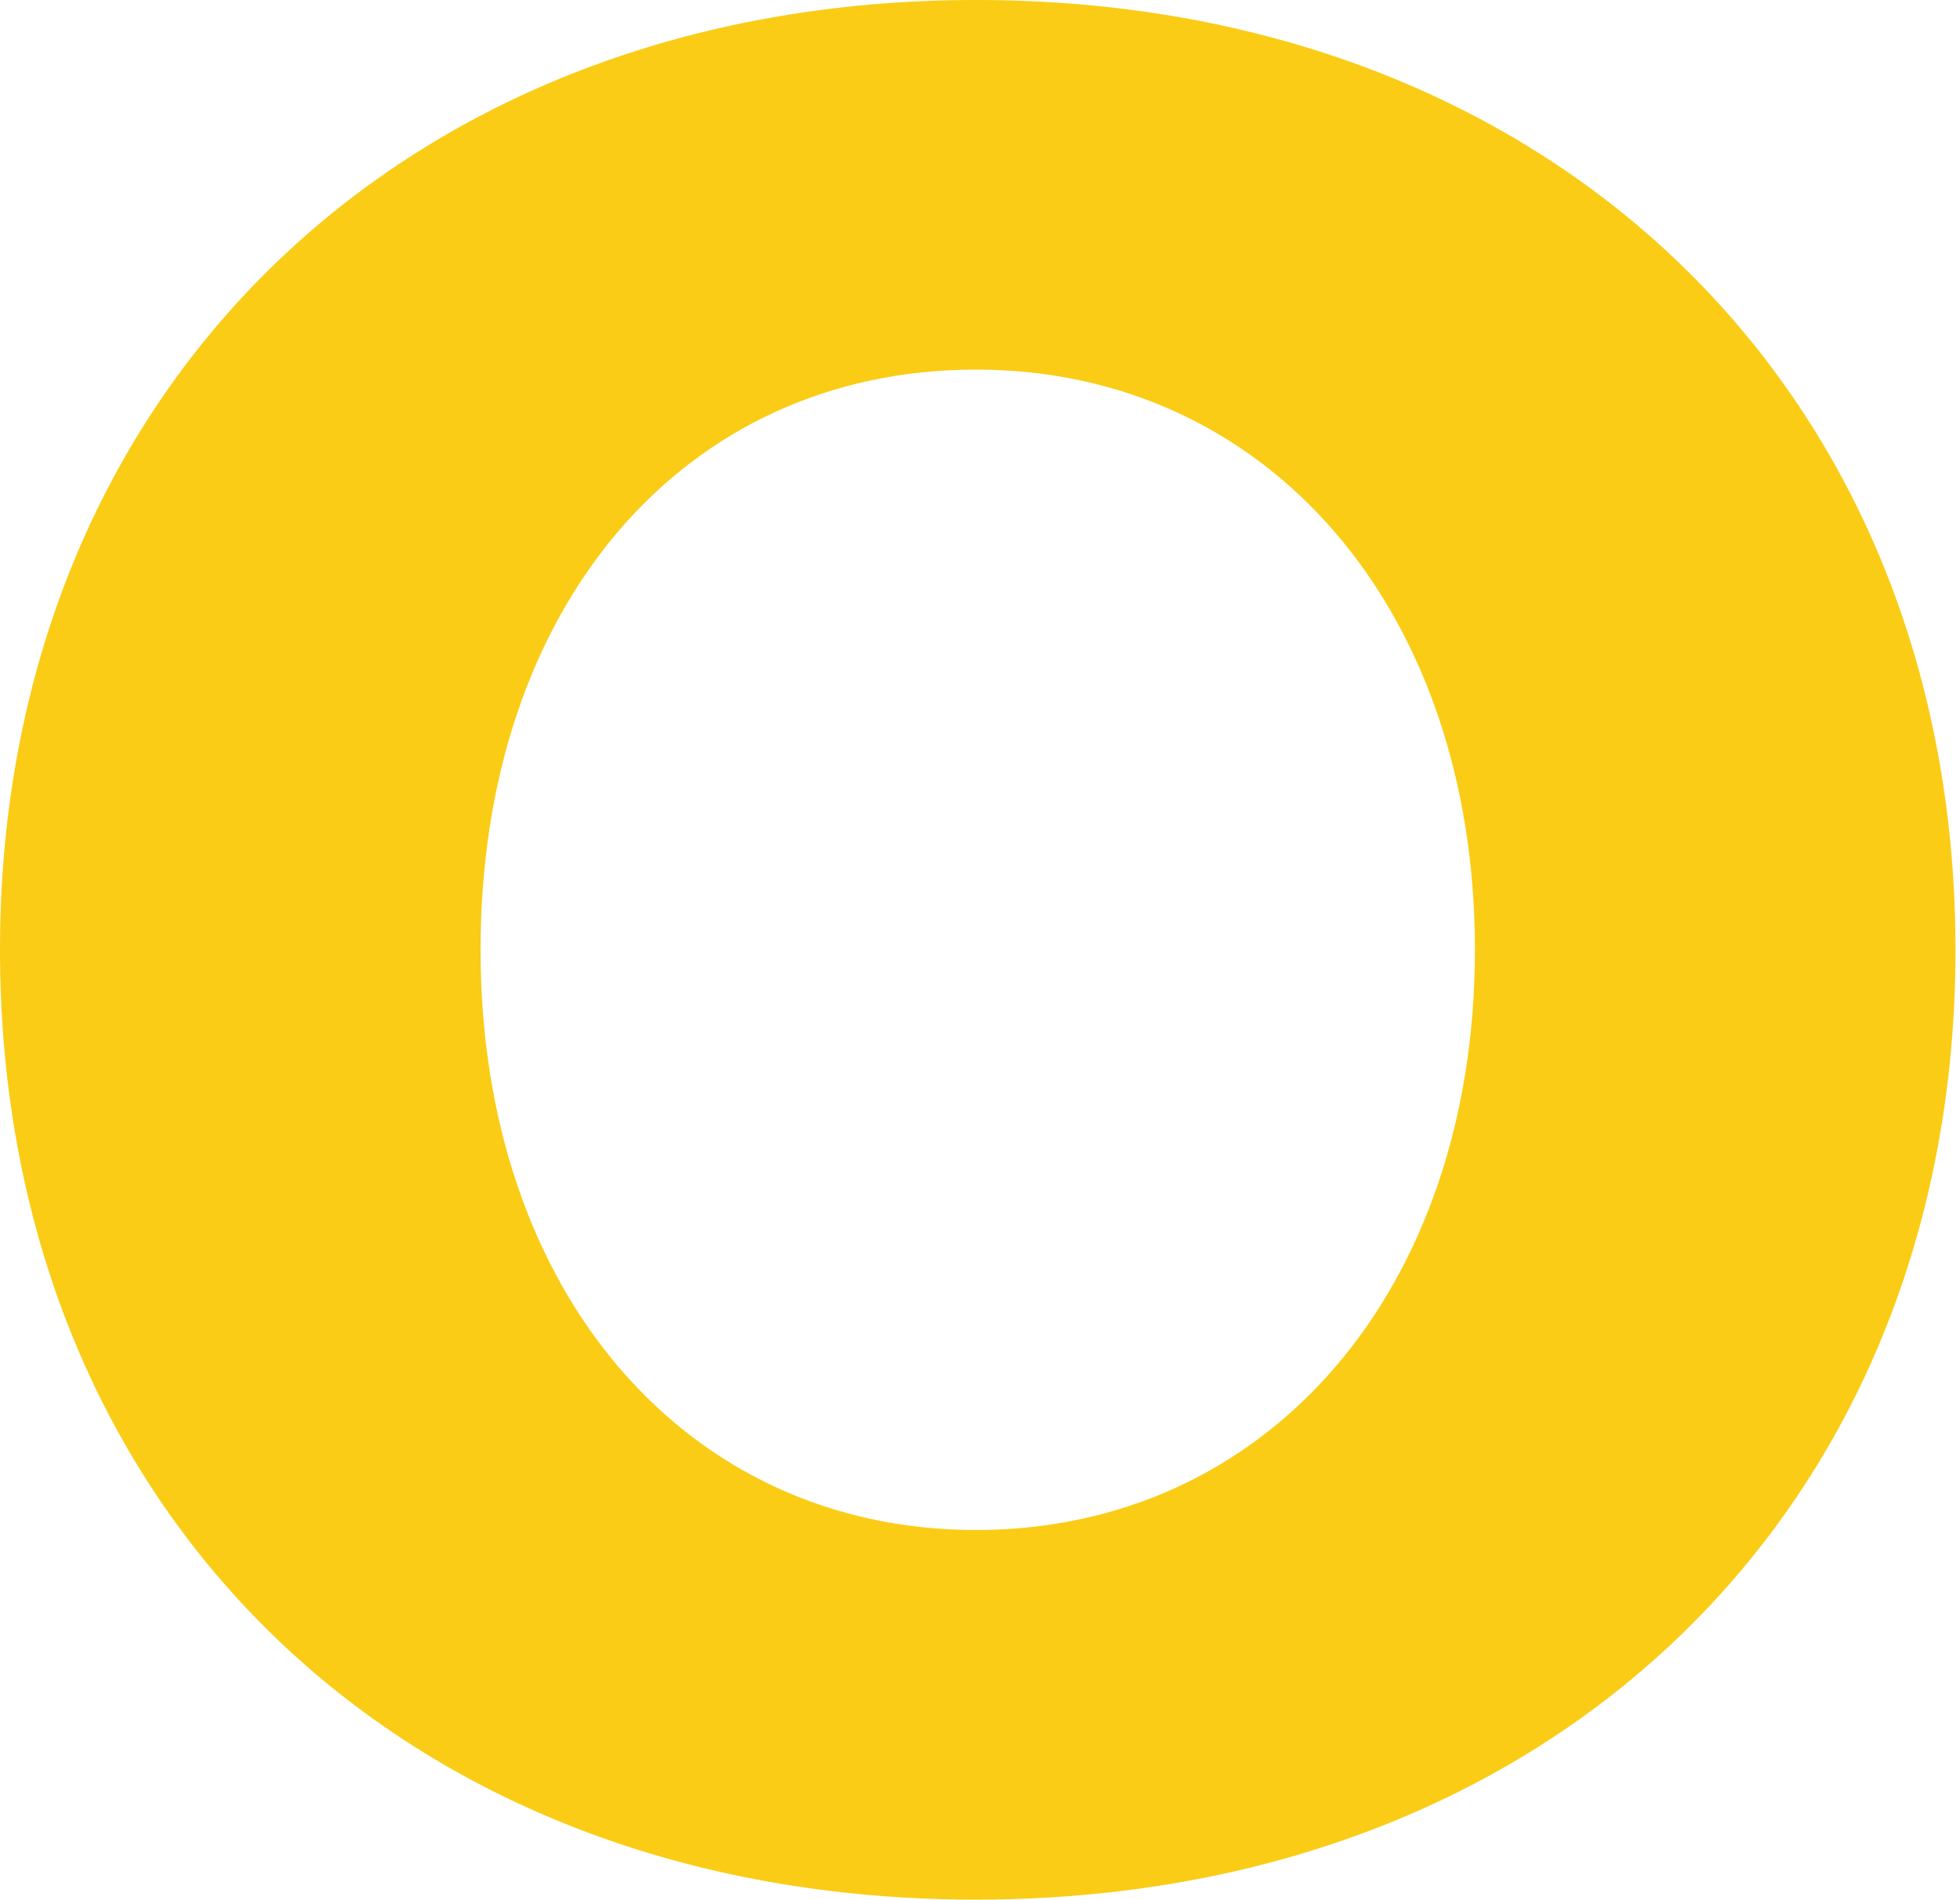 <svg width="33" height="32" viewBox="0 0 33 32" fill="none" xmlns="http://www.w3.org/2000/svg">
<path d="M16.431 0C26.14 0 32.924 6.597 32.924 15.995C32.924 25.393 26.14 31.99 16.431 31.99C6.722 31.99 0 25.393 0 15.995C0 6.597 6.784 0 16.431 0ZM16.431 25.766C21.347 25.766 24.833 21.721 24.833 15.995C24.833 10.269 21.347 6.224 16.431 6.224C11.514 6.224 8.091 10.207 8.091 15.995C8.091 21.783 11.576 25.766 16.431 25.766Z" fill="#FACC15"/>
</svg>
